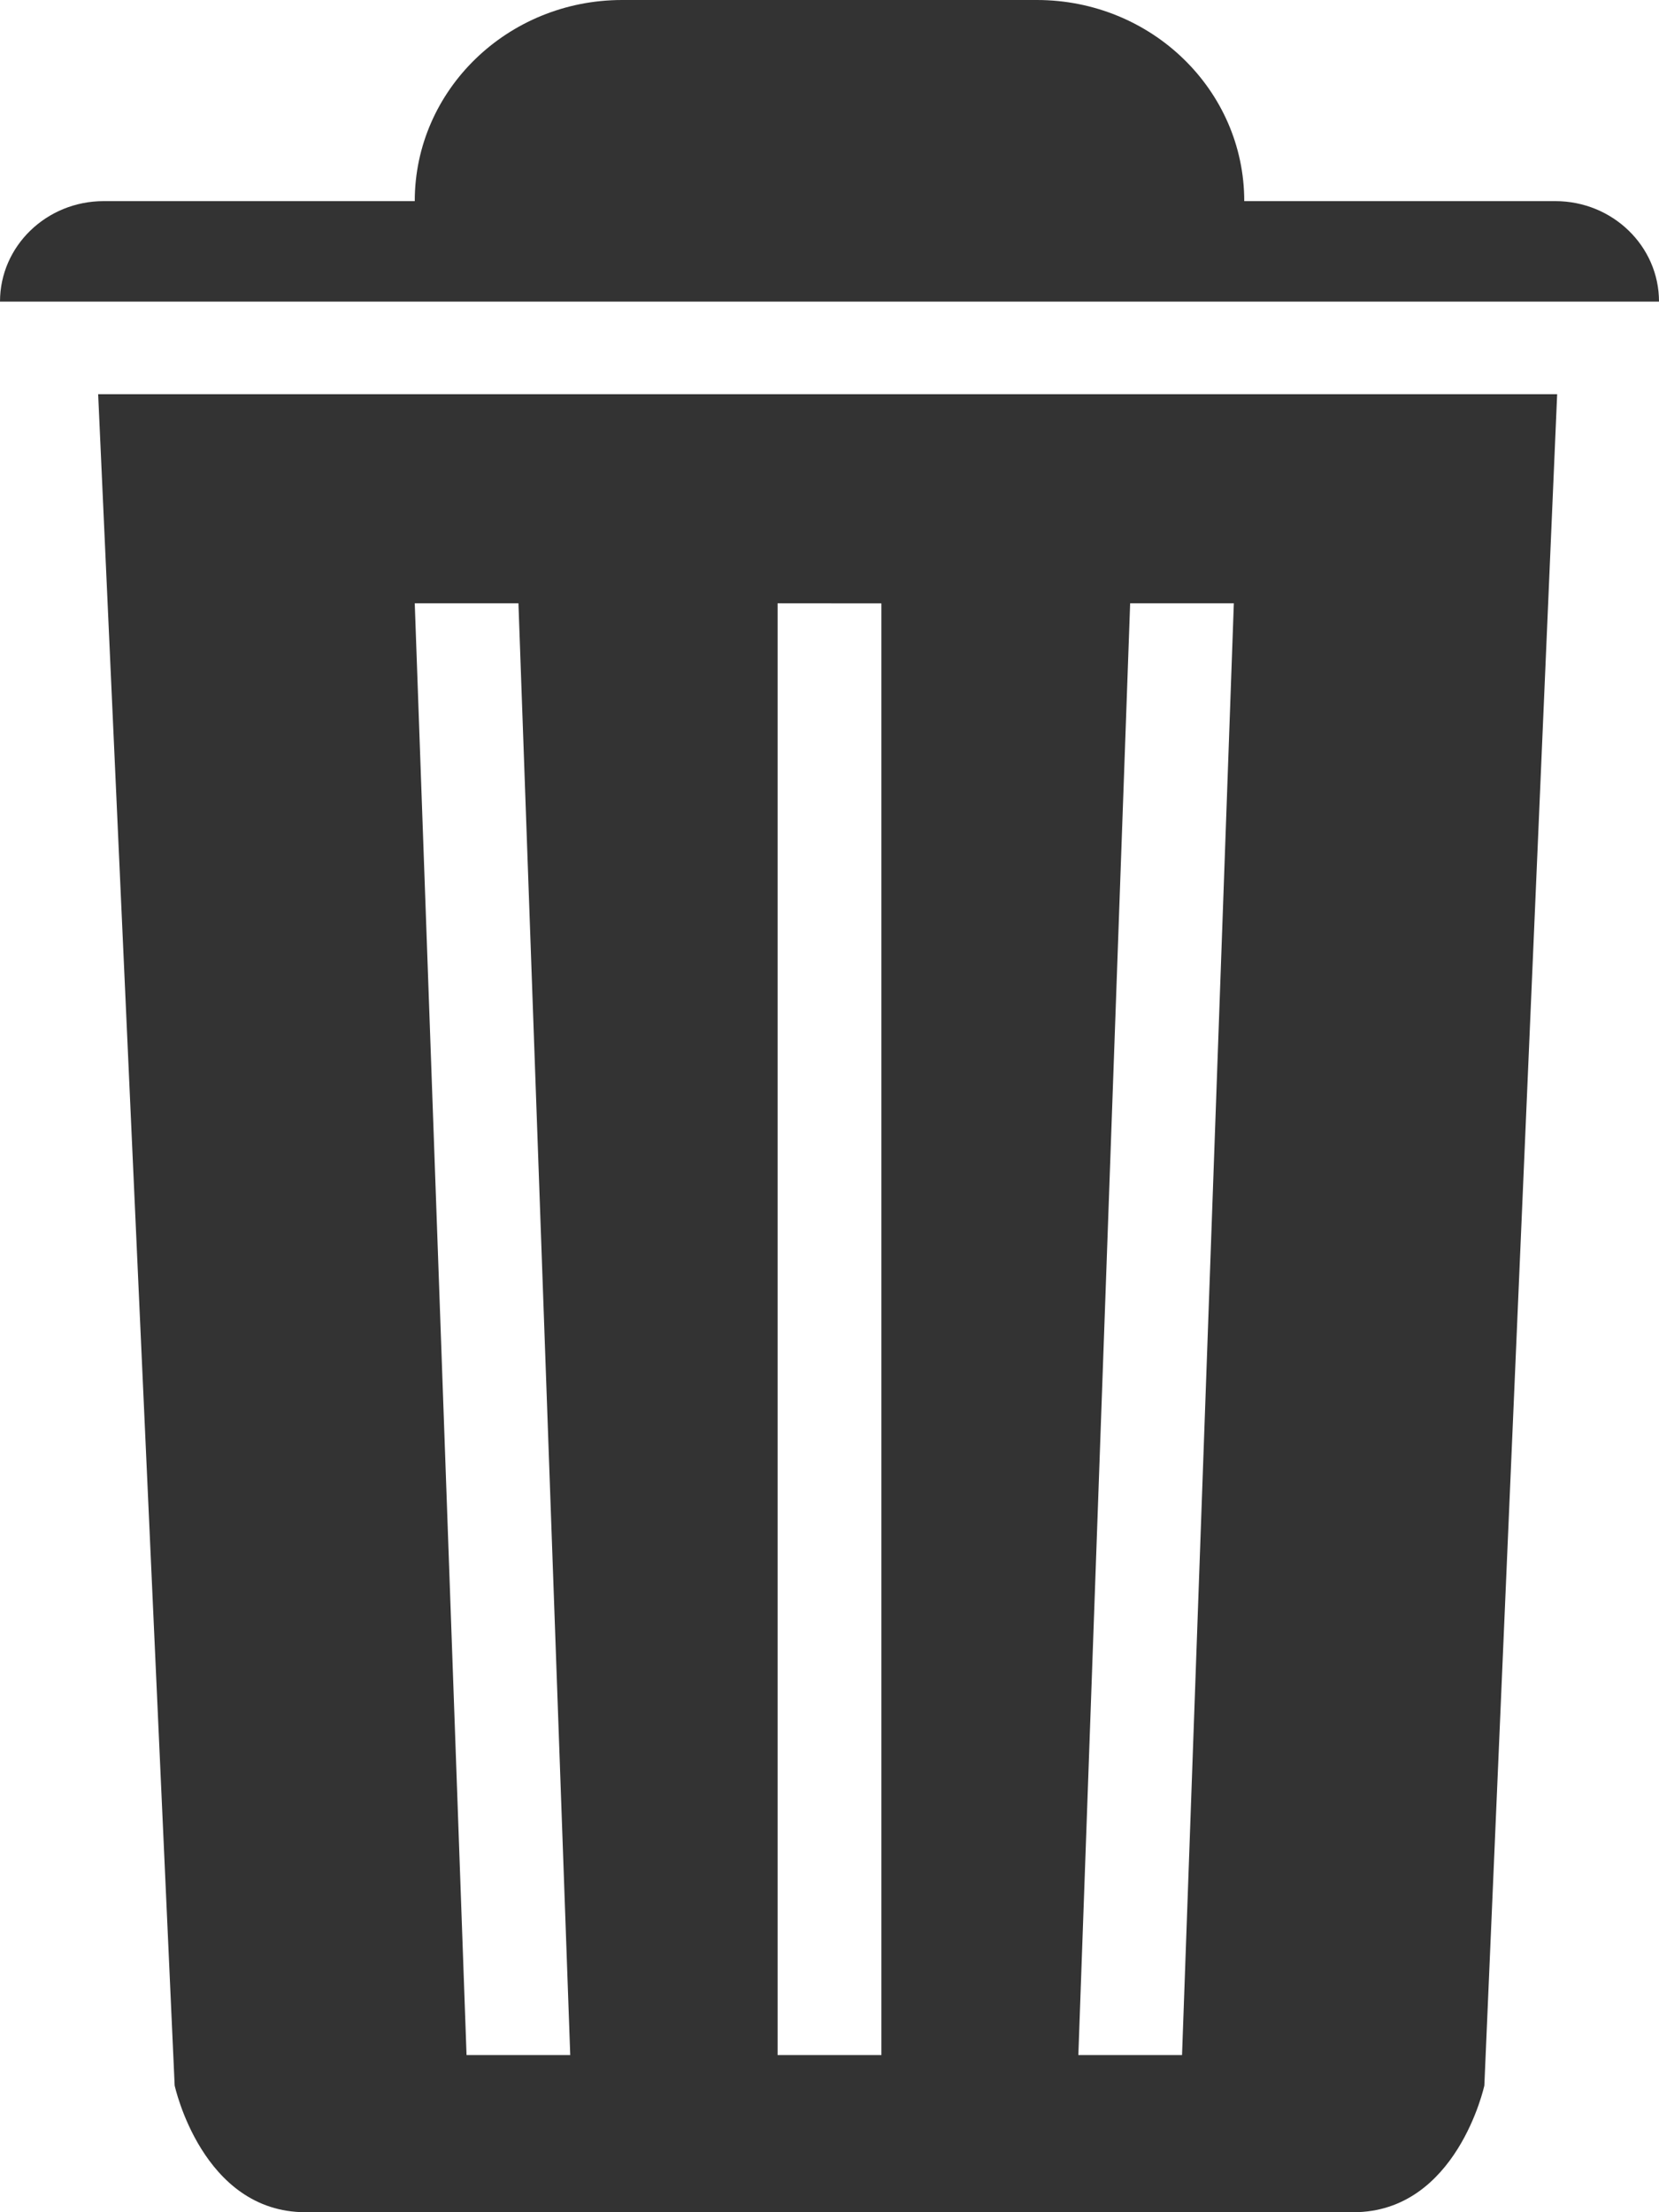 <svg xmlns="http://www.w3.org/2000/svg" width="18" height="24" viewBox="0 0 18 24"><g><g><path fill="#333" d="M16.875 2.182c.621 0 1.125.488 1.125 1.09H0c0-.602.504-1.09 1.125-1.09H4.5C4.5.977 5.507 0 6.75 0h4.5c1.243 0 2.25.977 2.25 2.182zM1.065 4.277h15.83l-.79 18.349S15.807 24 14.684 24H3.315c-1.123 0-1.42-1.375-1.42-1.375zm12.322 2.268h-1.125l-.562 15.75h1.125zm-7.2 15.75l-.562-15.75H4.5l.562 15.75zm2.25-15.75v15.75h1.126V6.546z"/></g></g></svg>